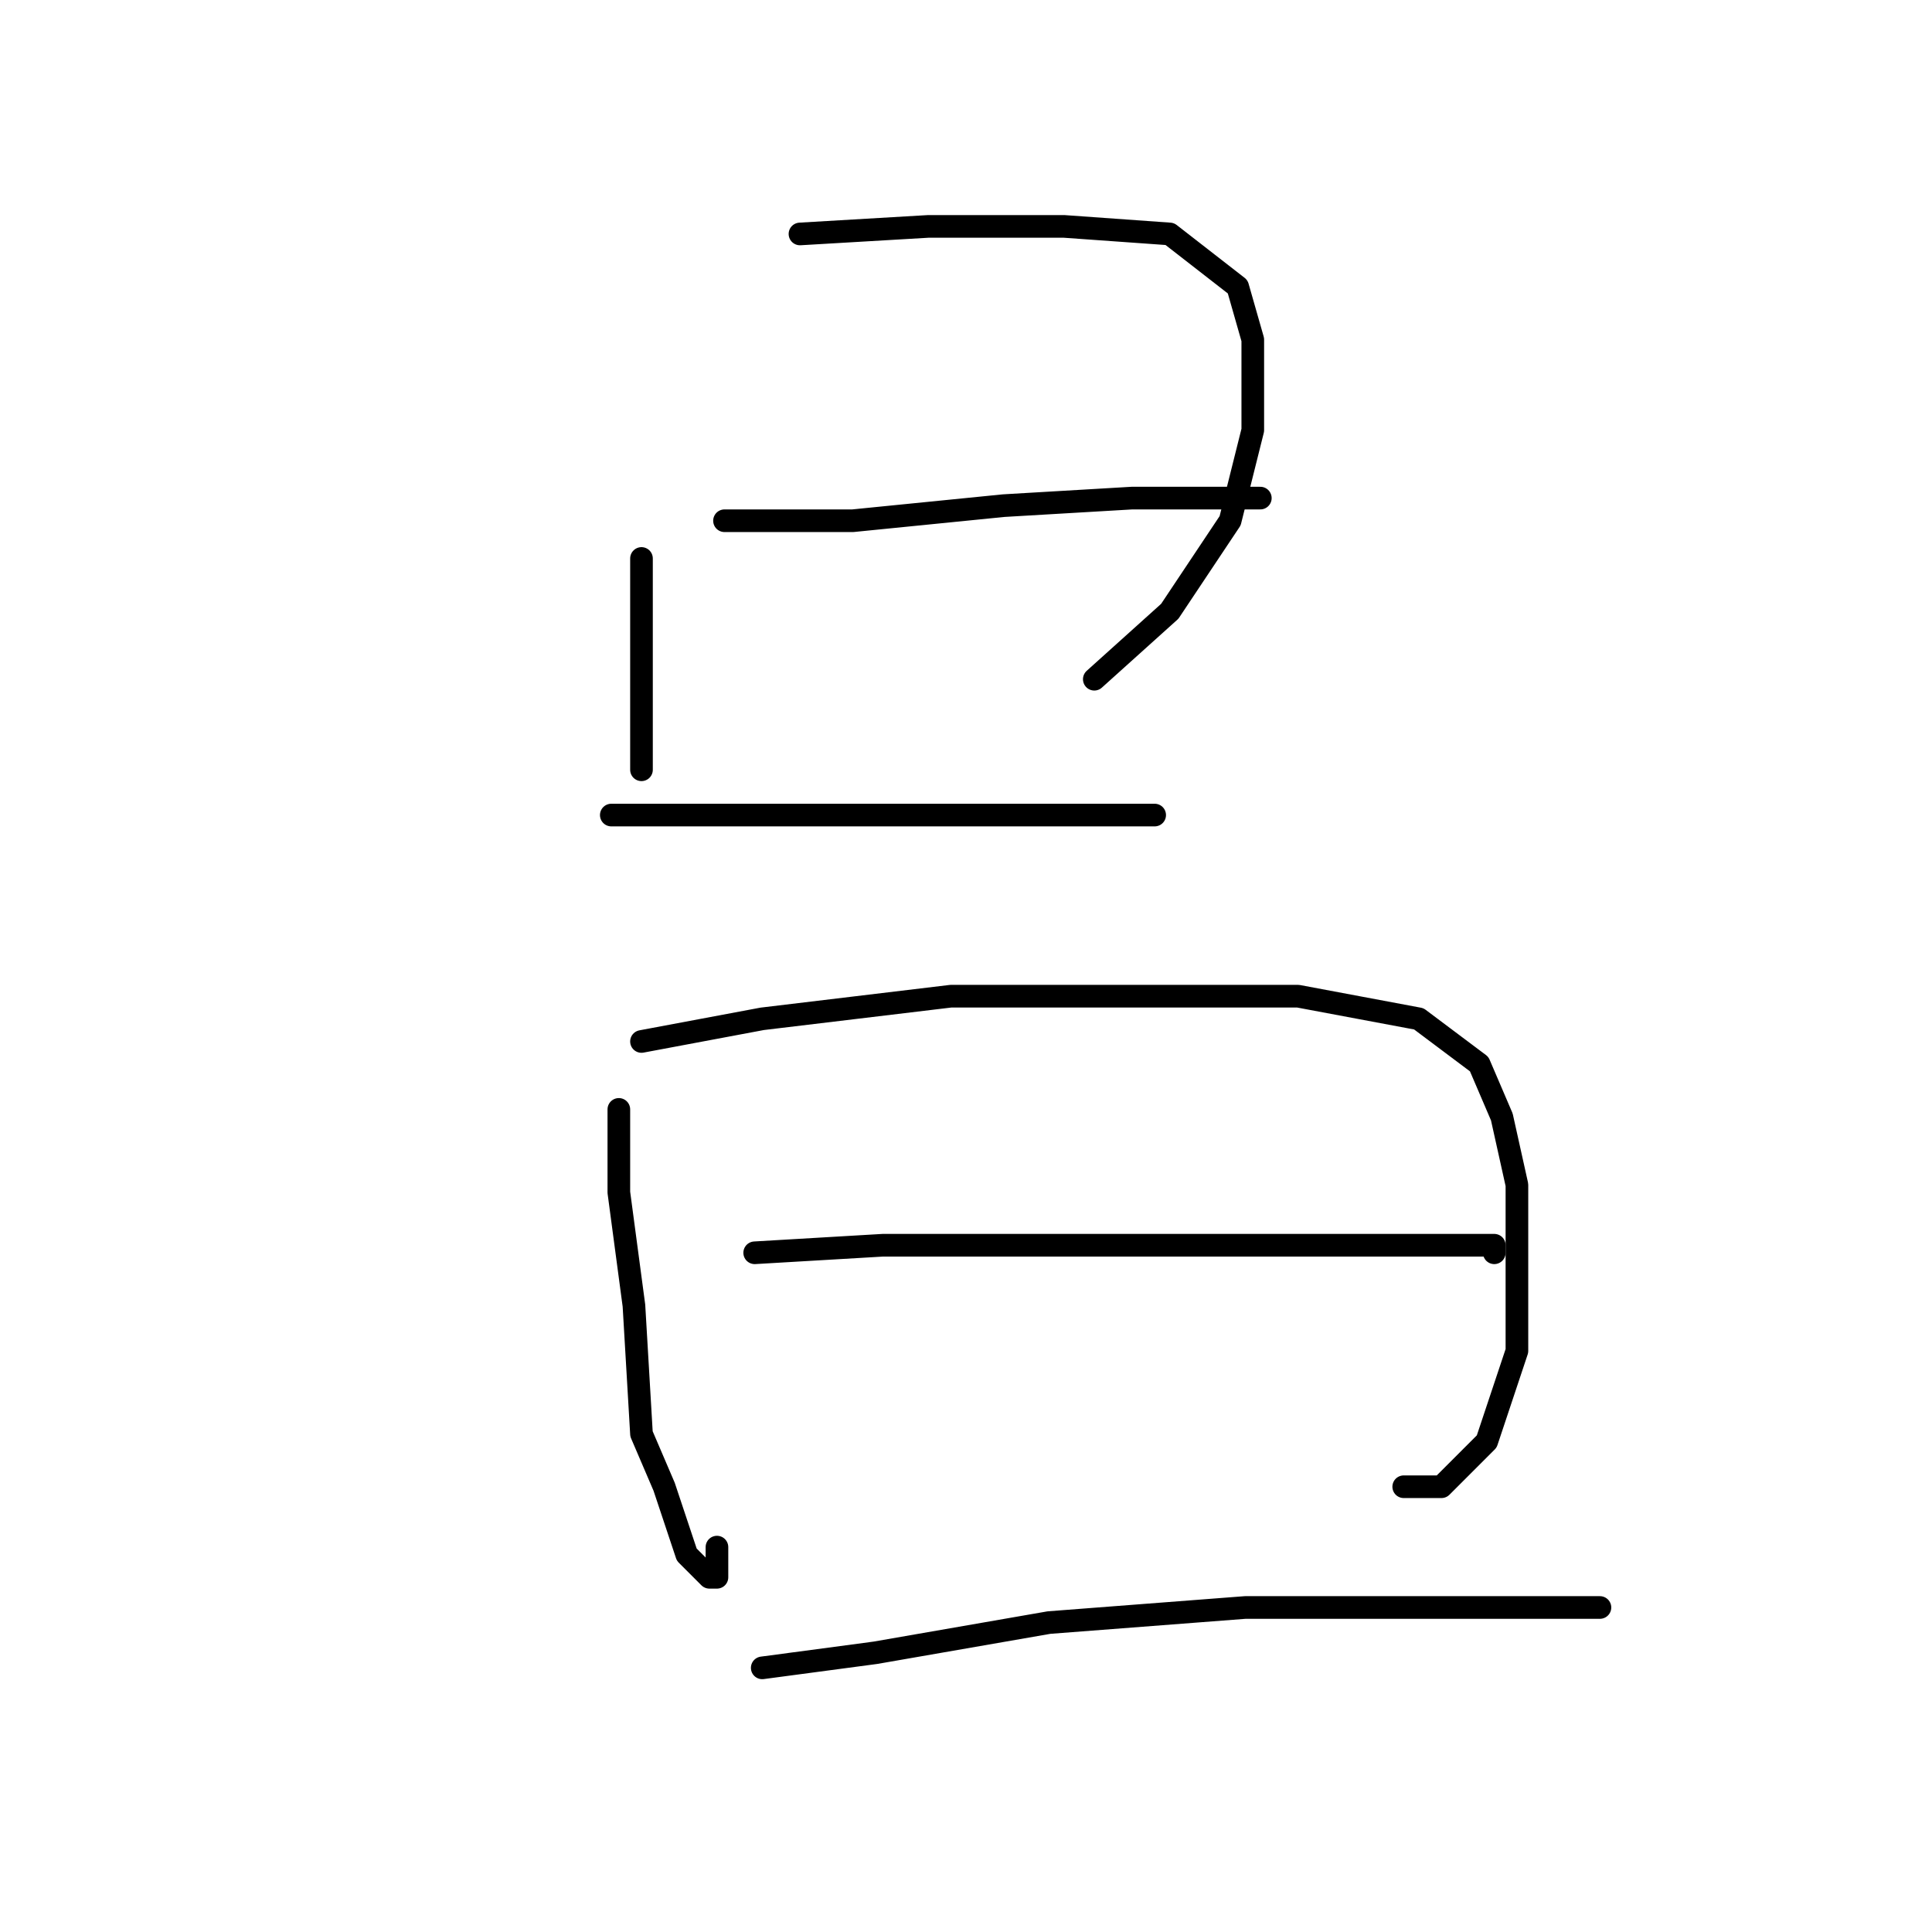 <?xml version="1.0" standalone="no"?>
    <svg width="256" height="256" xmlns="http://www.w3.org/2000/svg" version="1.1">
    <polyline stroke="black" stroke-width="3" stroke-linecap="round" fill="transparent" stroke-linejoin="round" points="85 74 85 78 85 89 85 94 85 102 85 102 " />
        <polyline stroke="black" stroke-width="3" stroke-linecap="round" fill="transparent" stroke-linejoin="round" points="106 31 123 30 141 30 155 31 164 38 166 45 166 57 163 69 155 81 145 90 145 90 " />
        <polyline stroke="black" stroke-width="3" stroke-linecap="round" fill="transparent" stroke-linejoin="round" points="96 69 113 69 133 67 150 66 164 66 167 66 167 66 " />
        <polyline stroke="black" stroke-width="3" stroke-linecap="round" fill="transparent" stroke-linejoin="round" points="81 108 97 108 116 108 136 108 150 108 153 108 153 108 " />
        <polyline stroke="black" stroke-width="3" stroke-linecap="round" fill="transparent" stroke-linejoin="round" points="82 147 82 158 84 173 85 190 88 197 91 206 94 209 95 209 95 205 95 205 " />
        <polyline stroke="black" stroke-width="3" stroke-linecap="round" fill="transparent" stroke-linejoin="round" points="85 138 101 135 126 132 150 132 172 132 188 135 196 141 199 148 201 157 201 168 201 179 197 191 191 197 186 197 186 197 " />
        <polyline stroke="black" stroke-width="3" stroke-linecap="round" fill="transparent" stroke-linejoin="round" points="100 166 117 165 142 165 168 165 187 165 198 165 198 166 198 166 " />
        <polyline stroke="black" stroke-width="3" stroke-linecap="round" fill="transparent" stroke-linejoin="round" points="101 221 116 219 139 215 165 213 189 213 212 213 212 213 " />
        </svg>
